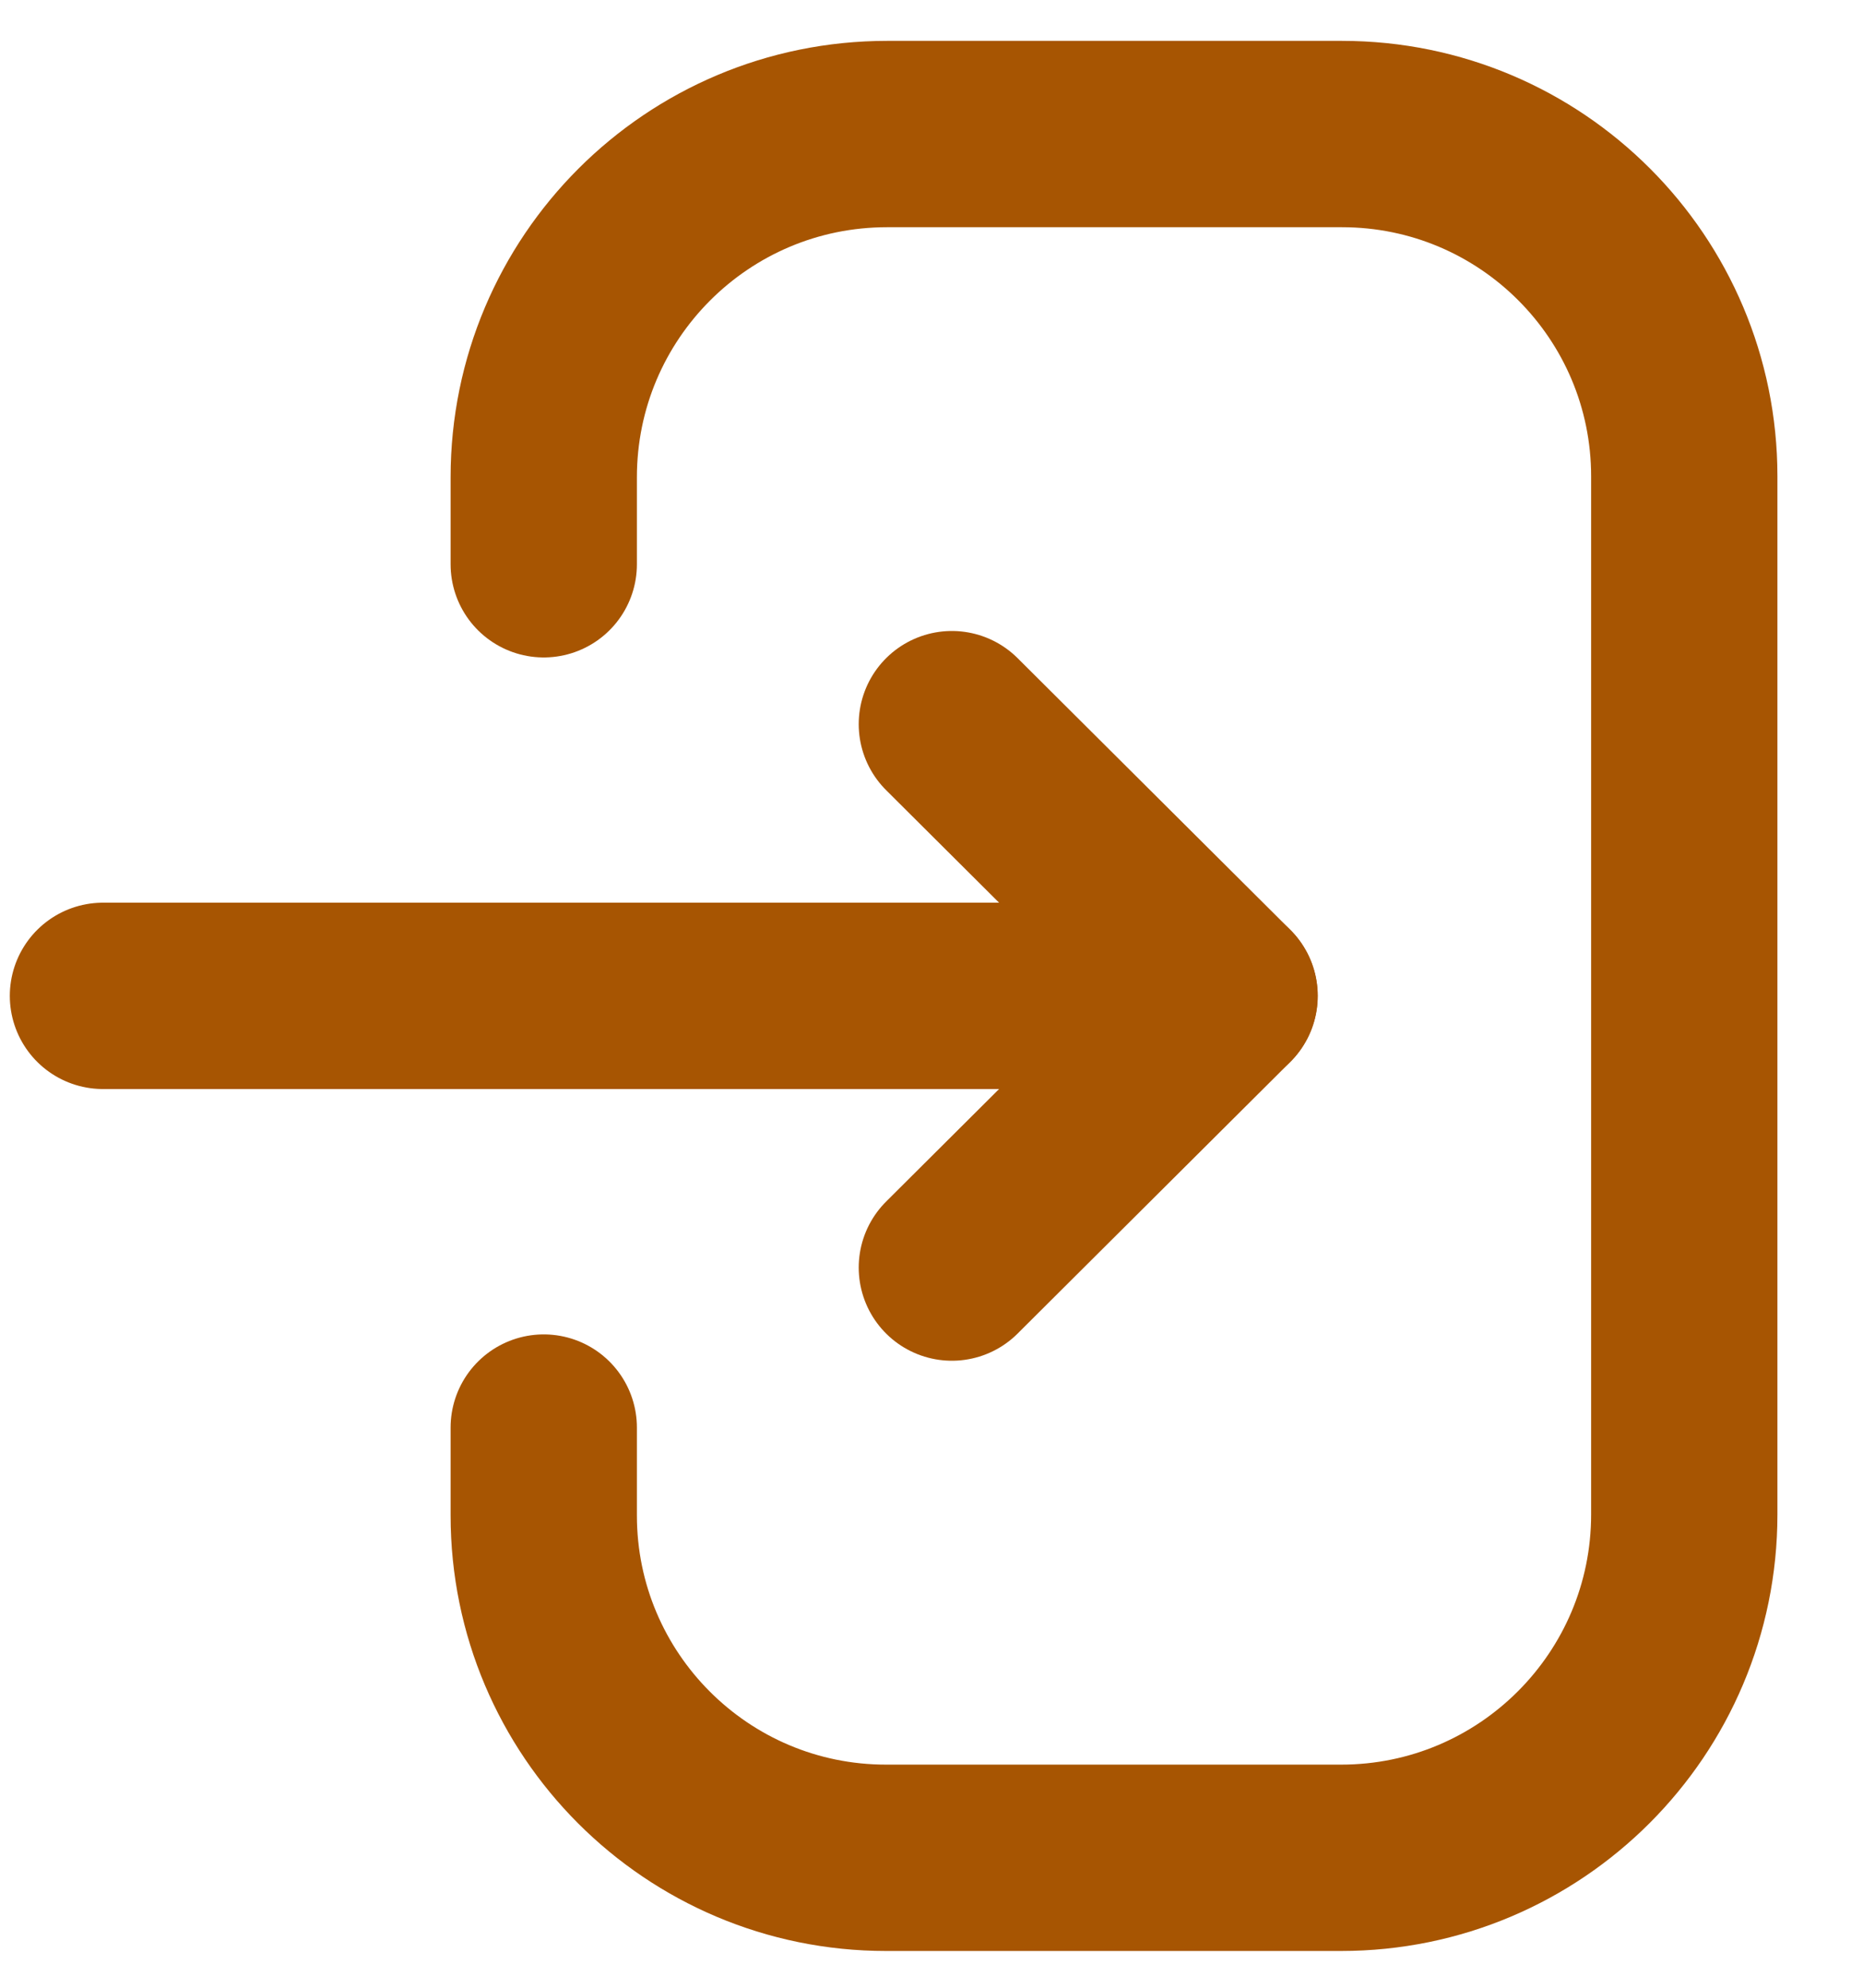 <svg width="15" height="16" viewBox="0 0 15 16" fill="none" xmlns="http://www.w3.org/2000/svg">
<path d="M9.859 8.016H0.829" stroke="#A75502" stroke-width="1.5" stroke-linecap="round" stroke-linejoin="round"/>
<path d="M7.664 5.829L9.86 8.016L7.664 10.203" stroke="#A75502" stroke-width="1.5" stroke-linecap="round" stroke-linejoin="round"/>
<path d="M4.378 4.542V3.842C4.378 2.316 5.615 1.079 7.142 1.079H10.805C12.328 1.079 13.561 2.313 13.561 3.835V12.19C13.561 13.716 12.324 14.954 10.798 14.954H7.134C5.612 14.954 4.378 13.72 4.378 12.198V11.491" stroke="#A75502" stroke-width="1.5" stroke-linecap="round" stroke-linejoin="round"/>
</svg>
